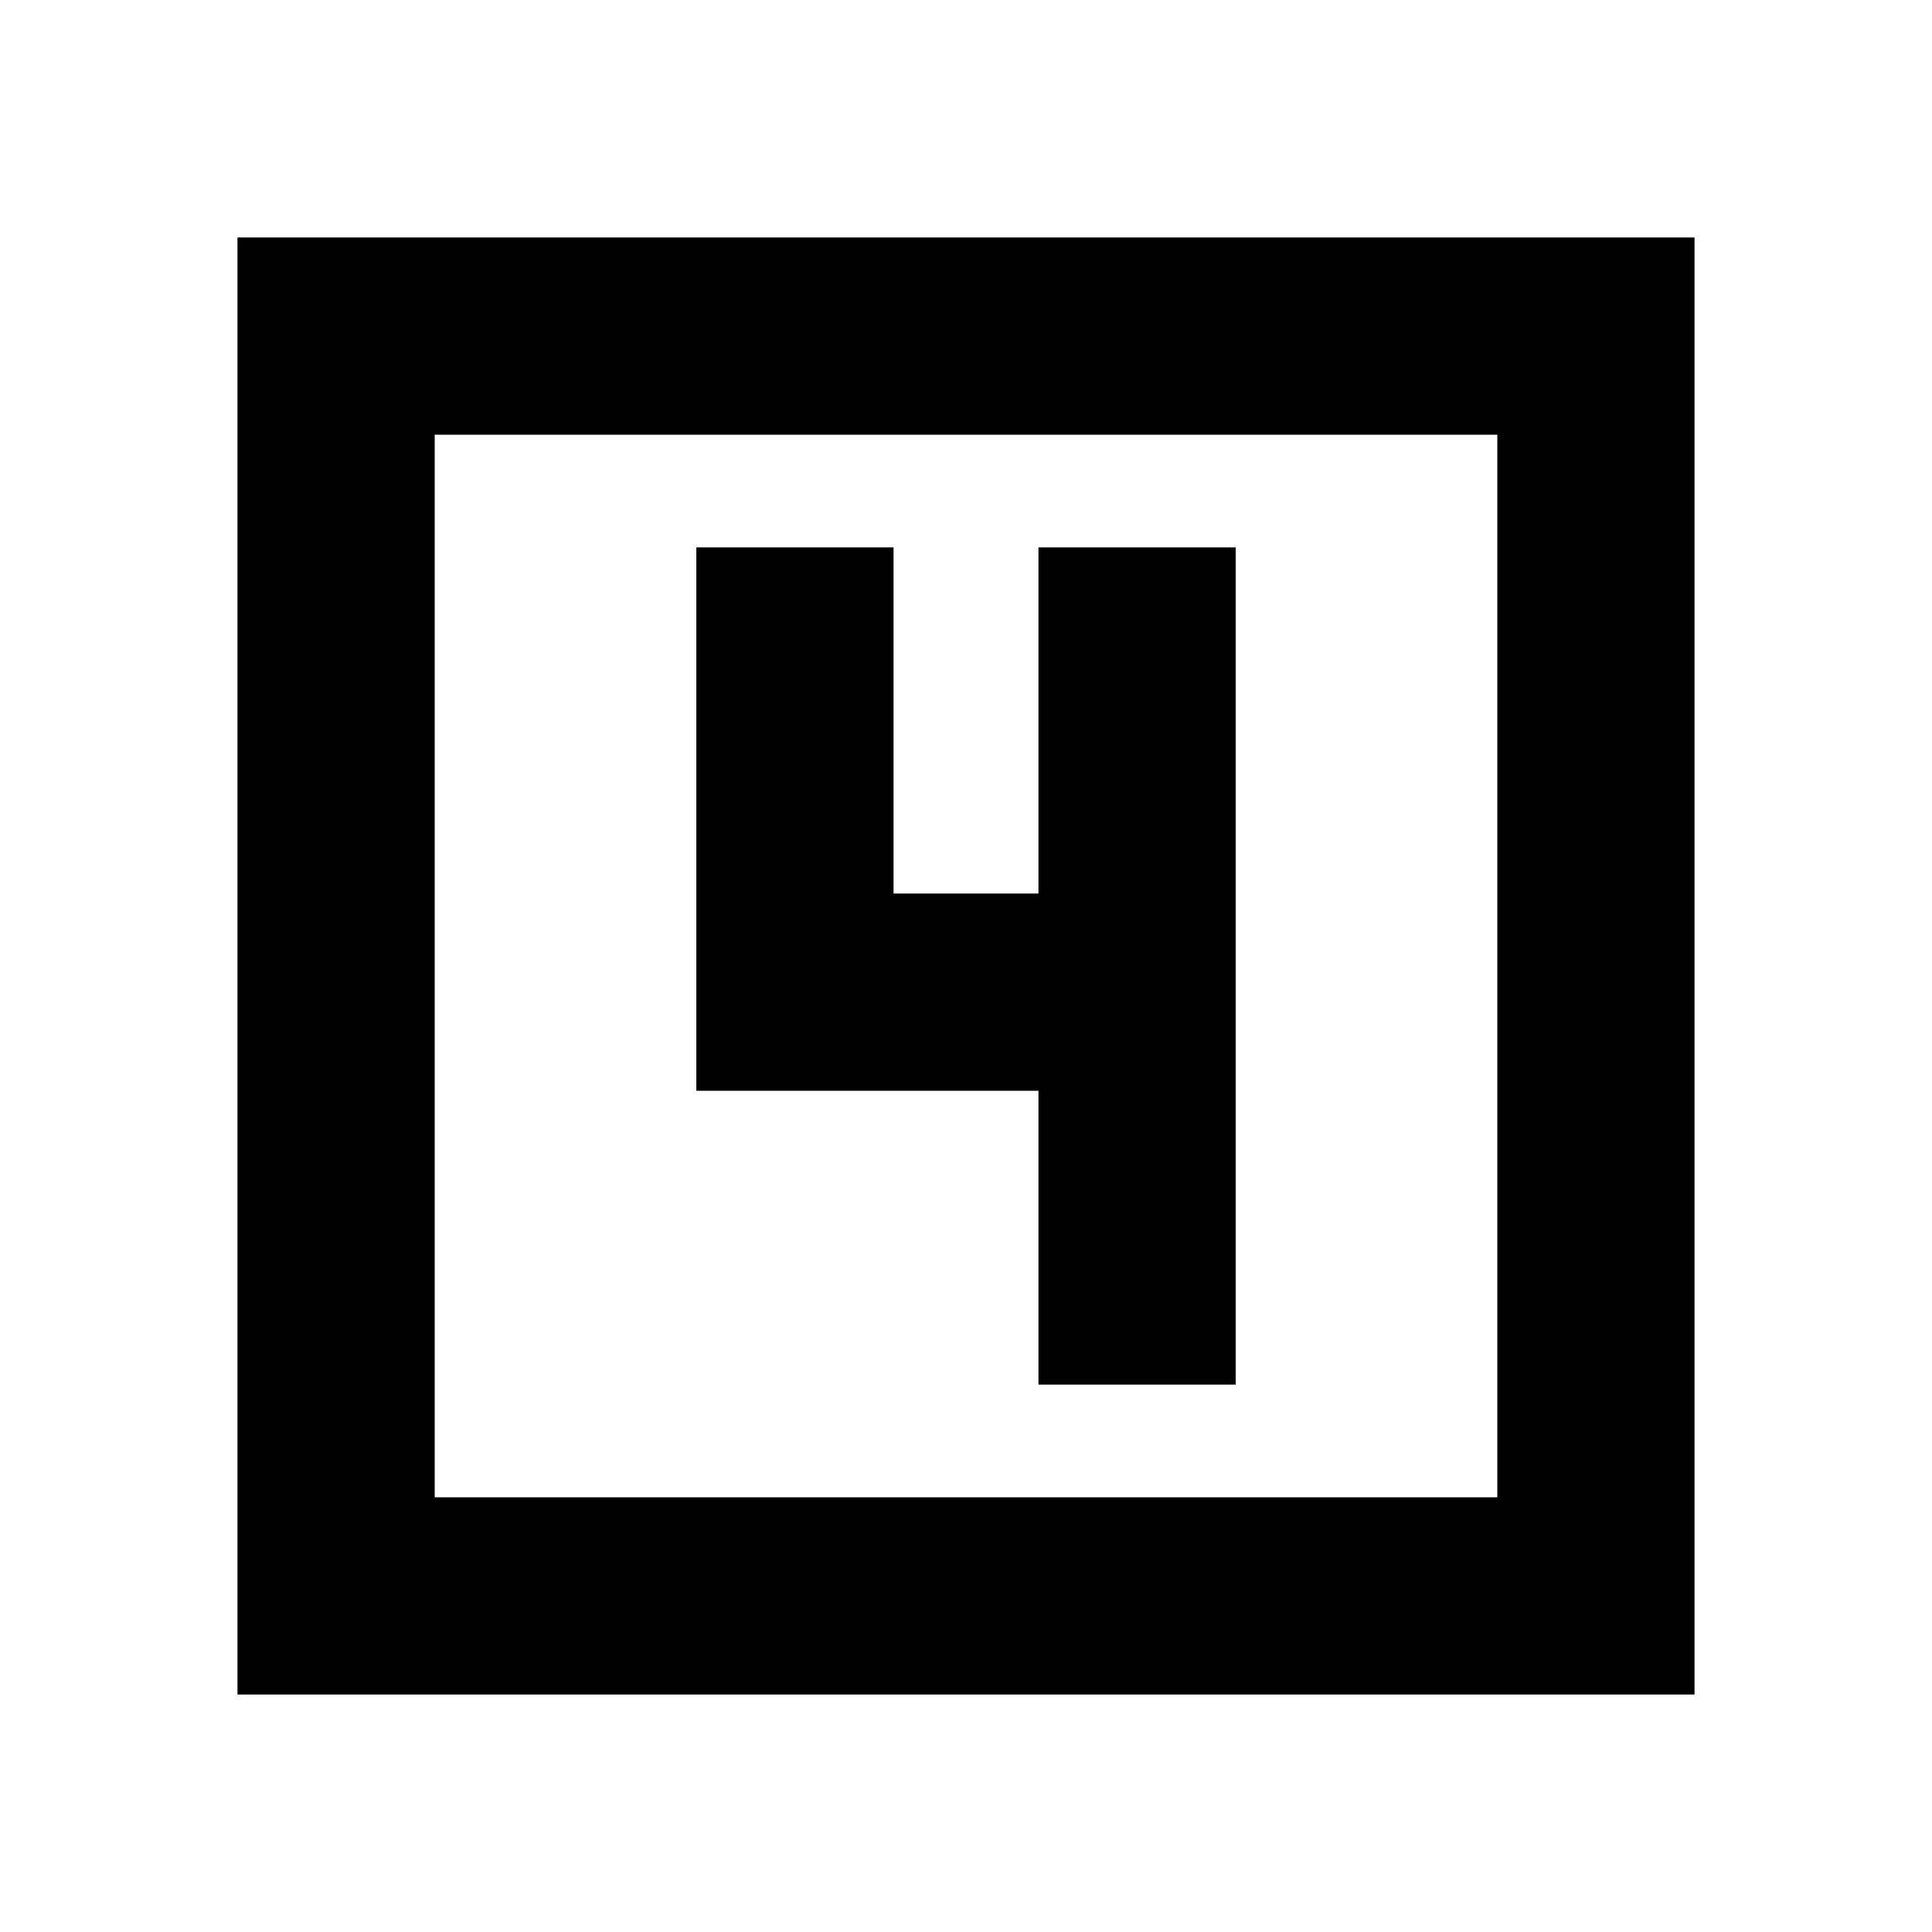 <svg xmlns="http://www.w3.org/2000/svg" height="20" viewBox="0 -960 960 960" width="20"><path d="M118-118v-724h724v724H118Zm98-98h528v-528H216v528Zm0 0v-528 528Zm300-56h98v-416h-98v172h-72v-172h-98v270h170v146Z"/></svg>